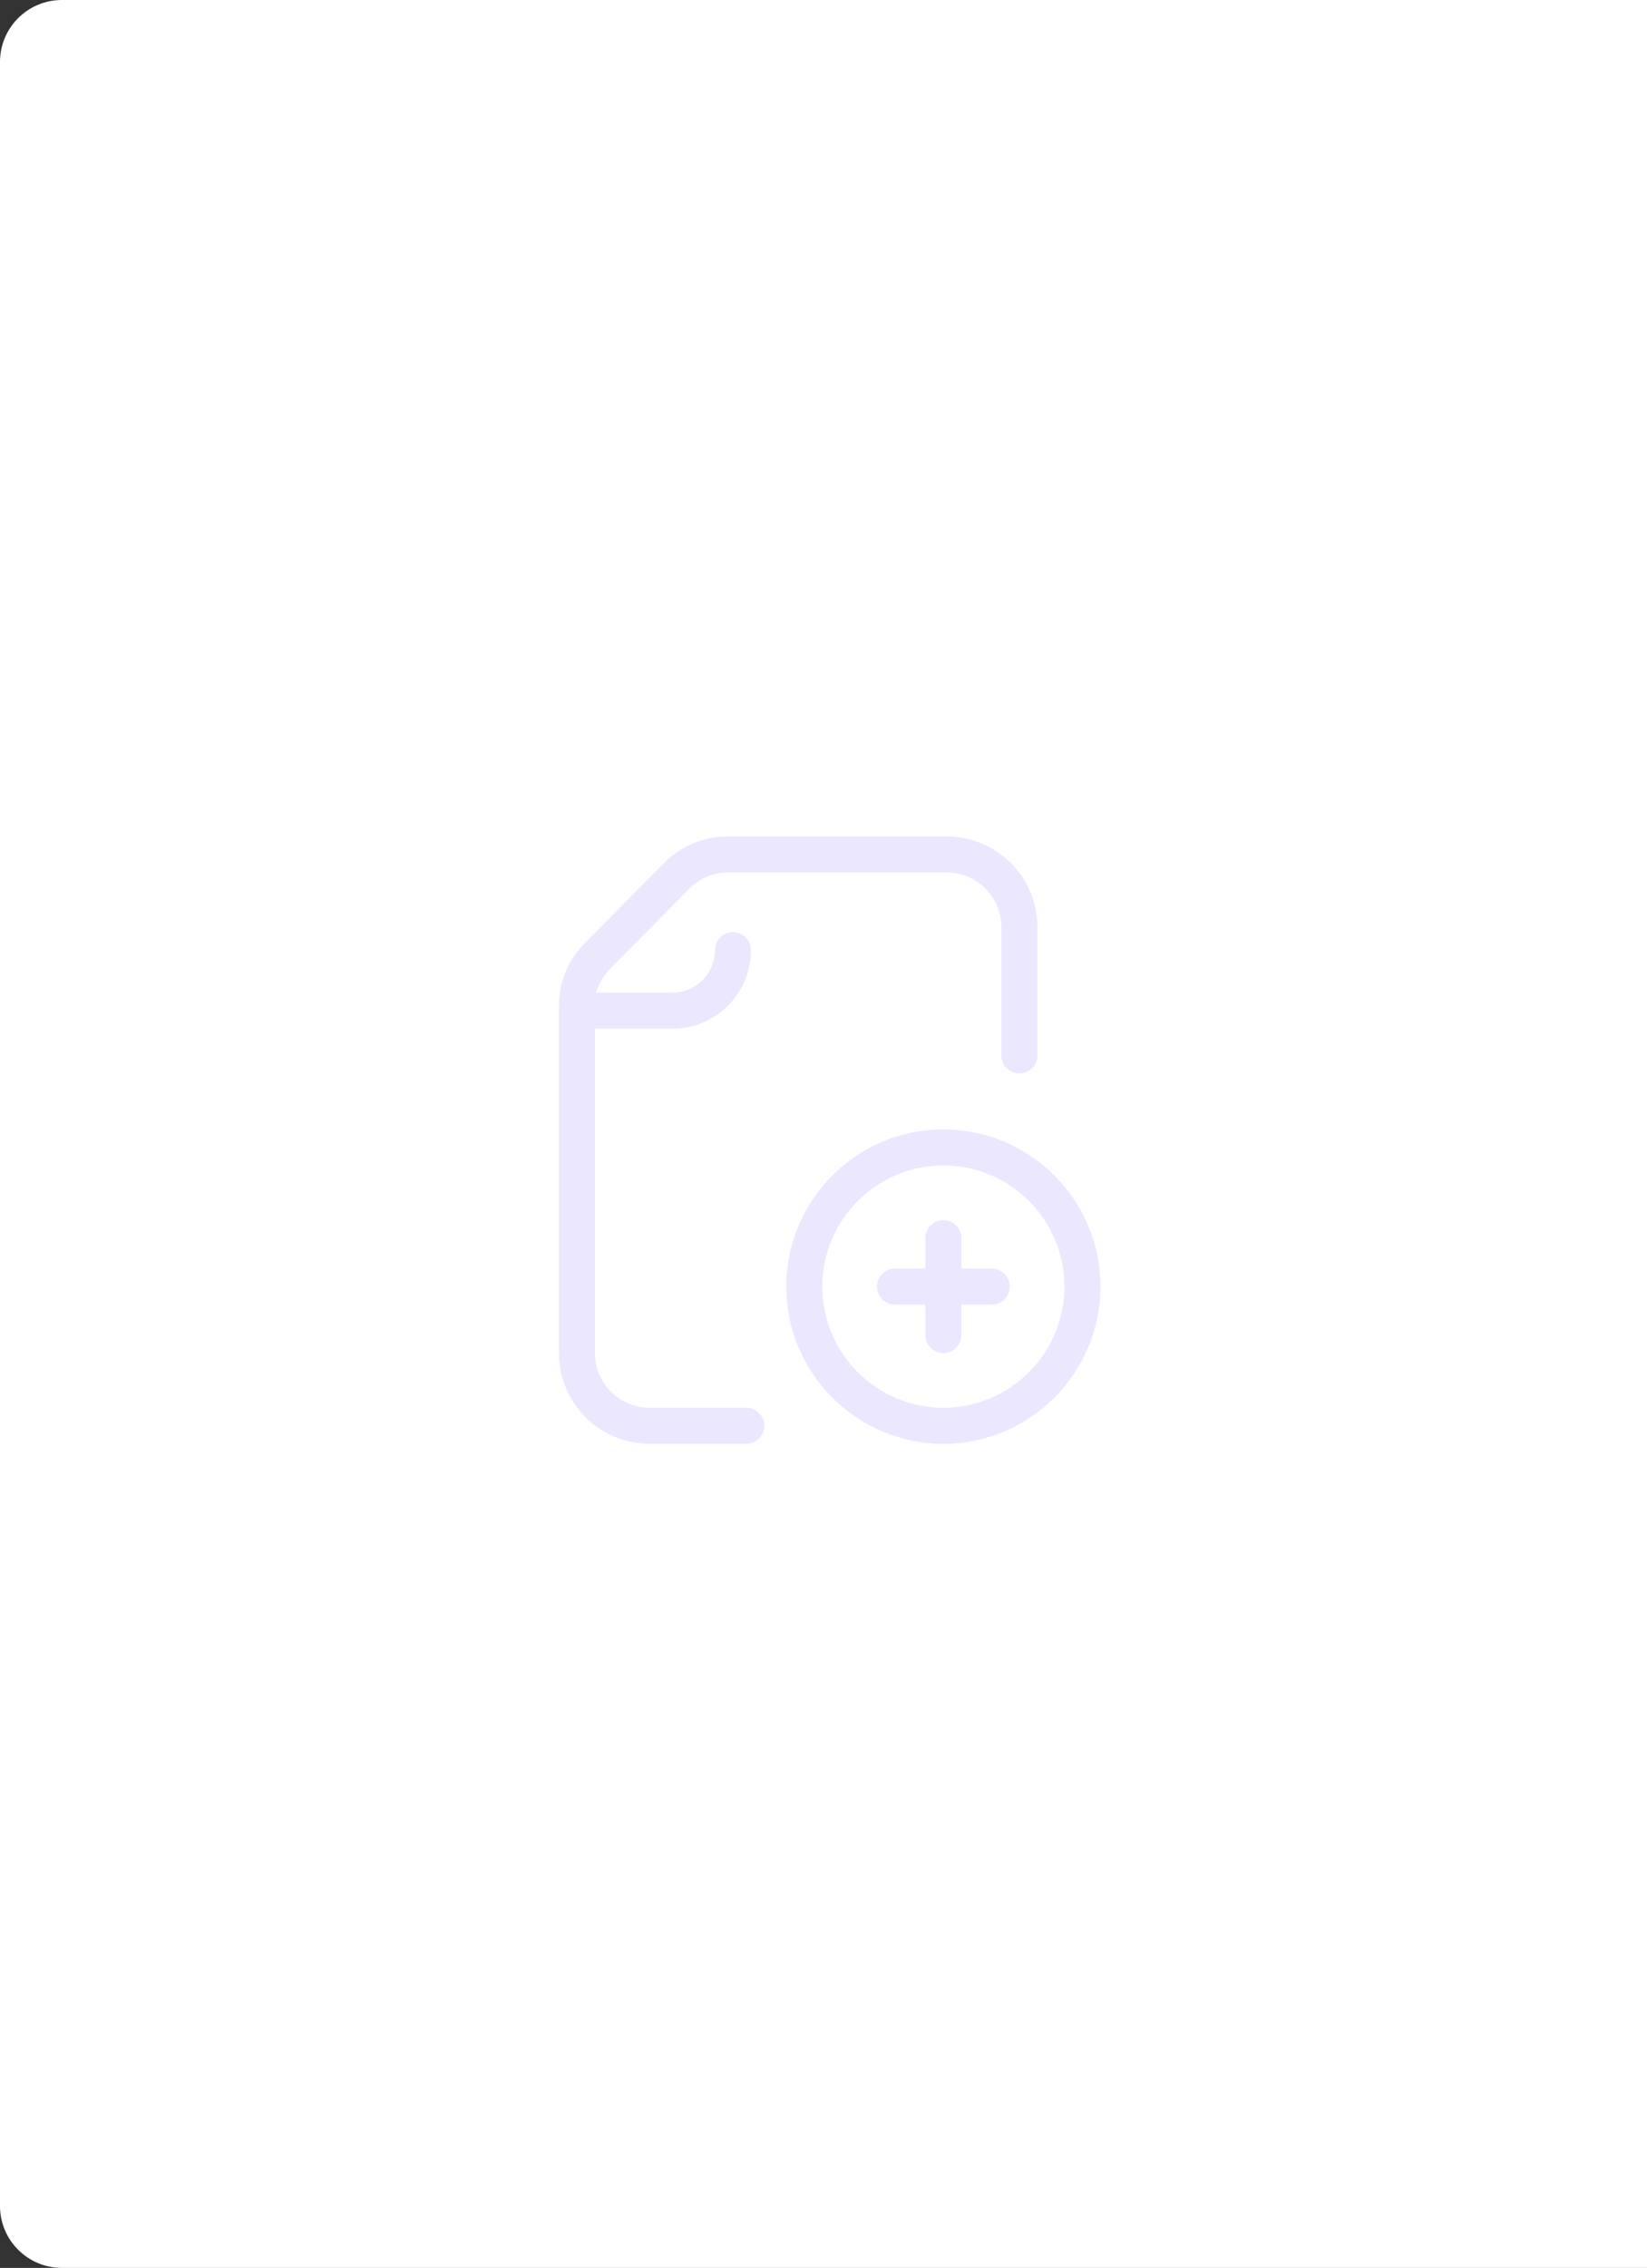 <svg width="133" height="183" viewBox="0 0 133 183" fill="none" xmlns="http://www.w3.org/2000/svg">
<rect x="0" y="0" width="133" height="183" fill="#333333" stroke="none"/>
<path d="M0 5C0 2.239 2.239 0 5 0H133V183H5C2.239 183 0 180.761 0 178V5Z" fill="white"/>
<g clip-path="url(#clip0)">
<path d="M78.133 105.52H77.883V105.77V107.723C77.883 108.663 77.12 109.426 76.18 109.426C75.239 109.426 74.477 108.663 74.477 107.723V105.77V105.52H74.227H72.273C71.333 105.52 70.57 104.757 70.57 103.816C70.57 102.876 71.333 102.113 72.273 102.113H74.227H74.477V101.863V99.91C74.477 98.969 75.239 98.207 76.18 98.207C77.12 98.207 77.883 98.969 77.883 99.91V101.863V102.113H78.133H80.086C81.027 102.113 81.789 102.876 81.789 103.816C81.789 104.757 81.027 105.52 80.086 105.52H78.133ZM47.028 75.945L47.028 75.945L53.477 69.437C53.477 69.437 53.477 69.437 53.477 69.437C54.855 68.048 56.769 67.25 58.725 67.25H76.462C80.632 67.25 84.025 70.643 84.025 74.812V85.164C84.025 86.105 83.262 86.867 82.321 86.867C81.381 86.867 80.618 86.105 80.618 85.164V74.812C80.618 72.521 78.754 70.656 76.462 70.656H58.725C57.67 70.656 56.639 71.086 55.897 71.835C55.897 71.835 55.897 71.835 55.897 71.835L49.447 78.342C49.111 78.681 48.843 79.071 48.651 79.494L48.49 79.848H48.878H54.305C56.058 79.848 57.484 78.421 57.484 76.668C57.484 75.727 58.247 74.965 59.188 74.965C60.128 74.965 60.891 75.727 60.891 76.668C60.891 80.299 57.936 83.254 54.305 83.254H48.543H48.293V83.504V109.188C48.293 111.479 50.157 113.344 52.449 113.344H60.262C61.202 113.344 61.965 114.106 61.965 115.047C61.965 115.988 61.202 116.75 60.262 116.75H52.449C48.279 116.75 44.887 113.357 44.887 109.188V81.146C44.887 79.184 45.647 77.338 47.028 75.945ZM63.246 103.816C63.246 96.685 69.049 90.883 76.18 90.883C83.311 90.883 89.113 96.685 89.113 103.816C89.113 110.948 83.311 116.75 76.18 116.75C69.049 116.75 63.246 110.948 63.246 103.816ZM66.652 103.816C66.652 109.07 70.926 113.344 76.18 113.344C81.433 113.344 85.707 109.07 85.707 103.816C85.707 98.563 81.433 94.289 76.18 94.289C70.926 94.289 66.652 98.563 66.652 103.816Z" fill="#EBE7FF" stroke="white" stroke-width="0.5"/>
</g>
<defs>
<clipPath id="clip0">
<rect width="50" height="50" fill="white" transform="translate(42 67)"/>
</clipPath>
</defs>
</svg>
